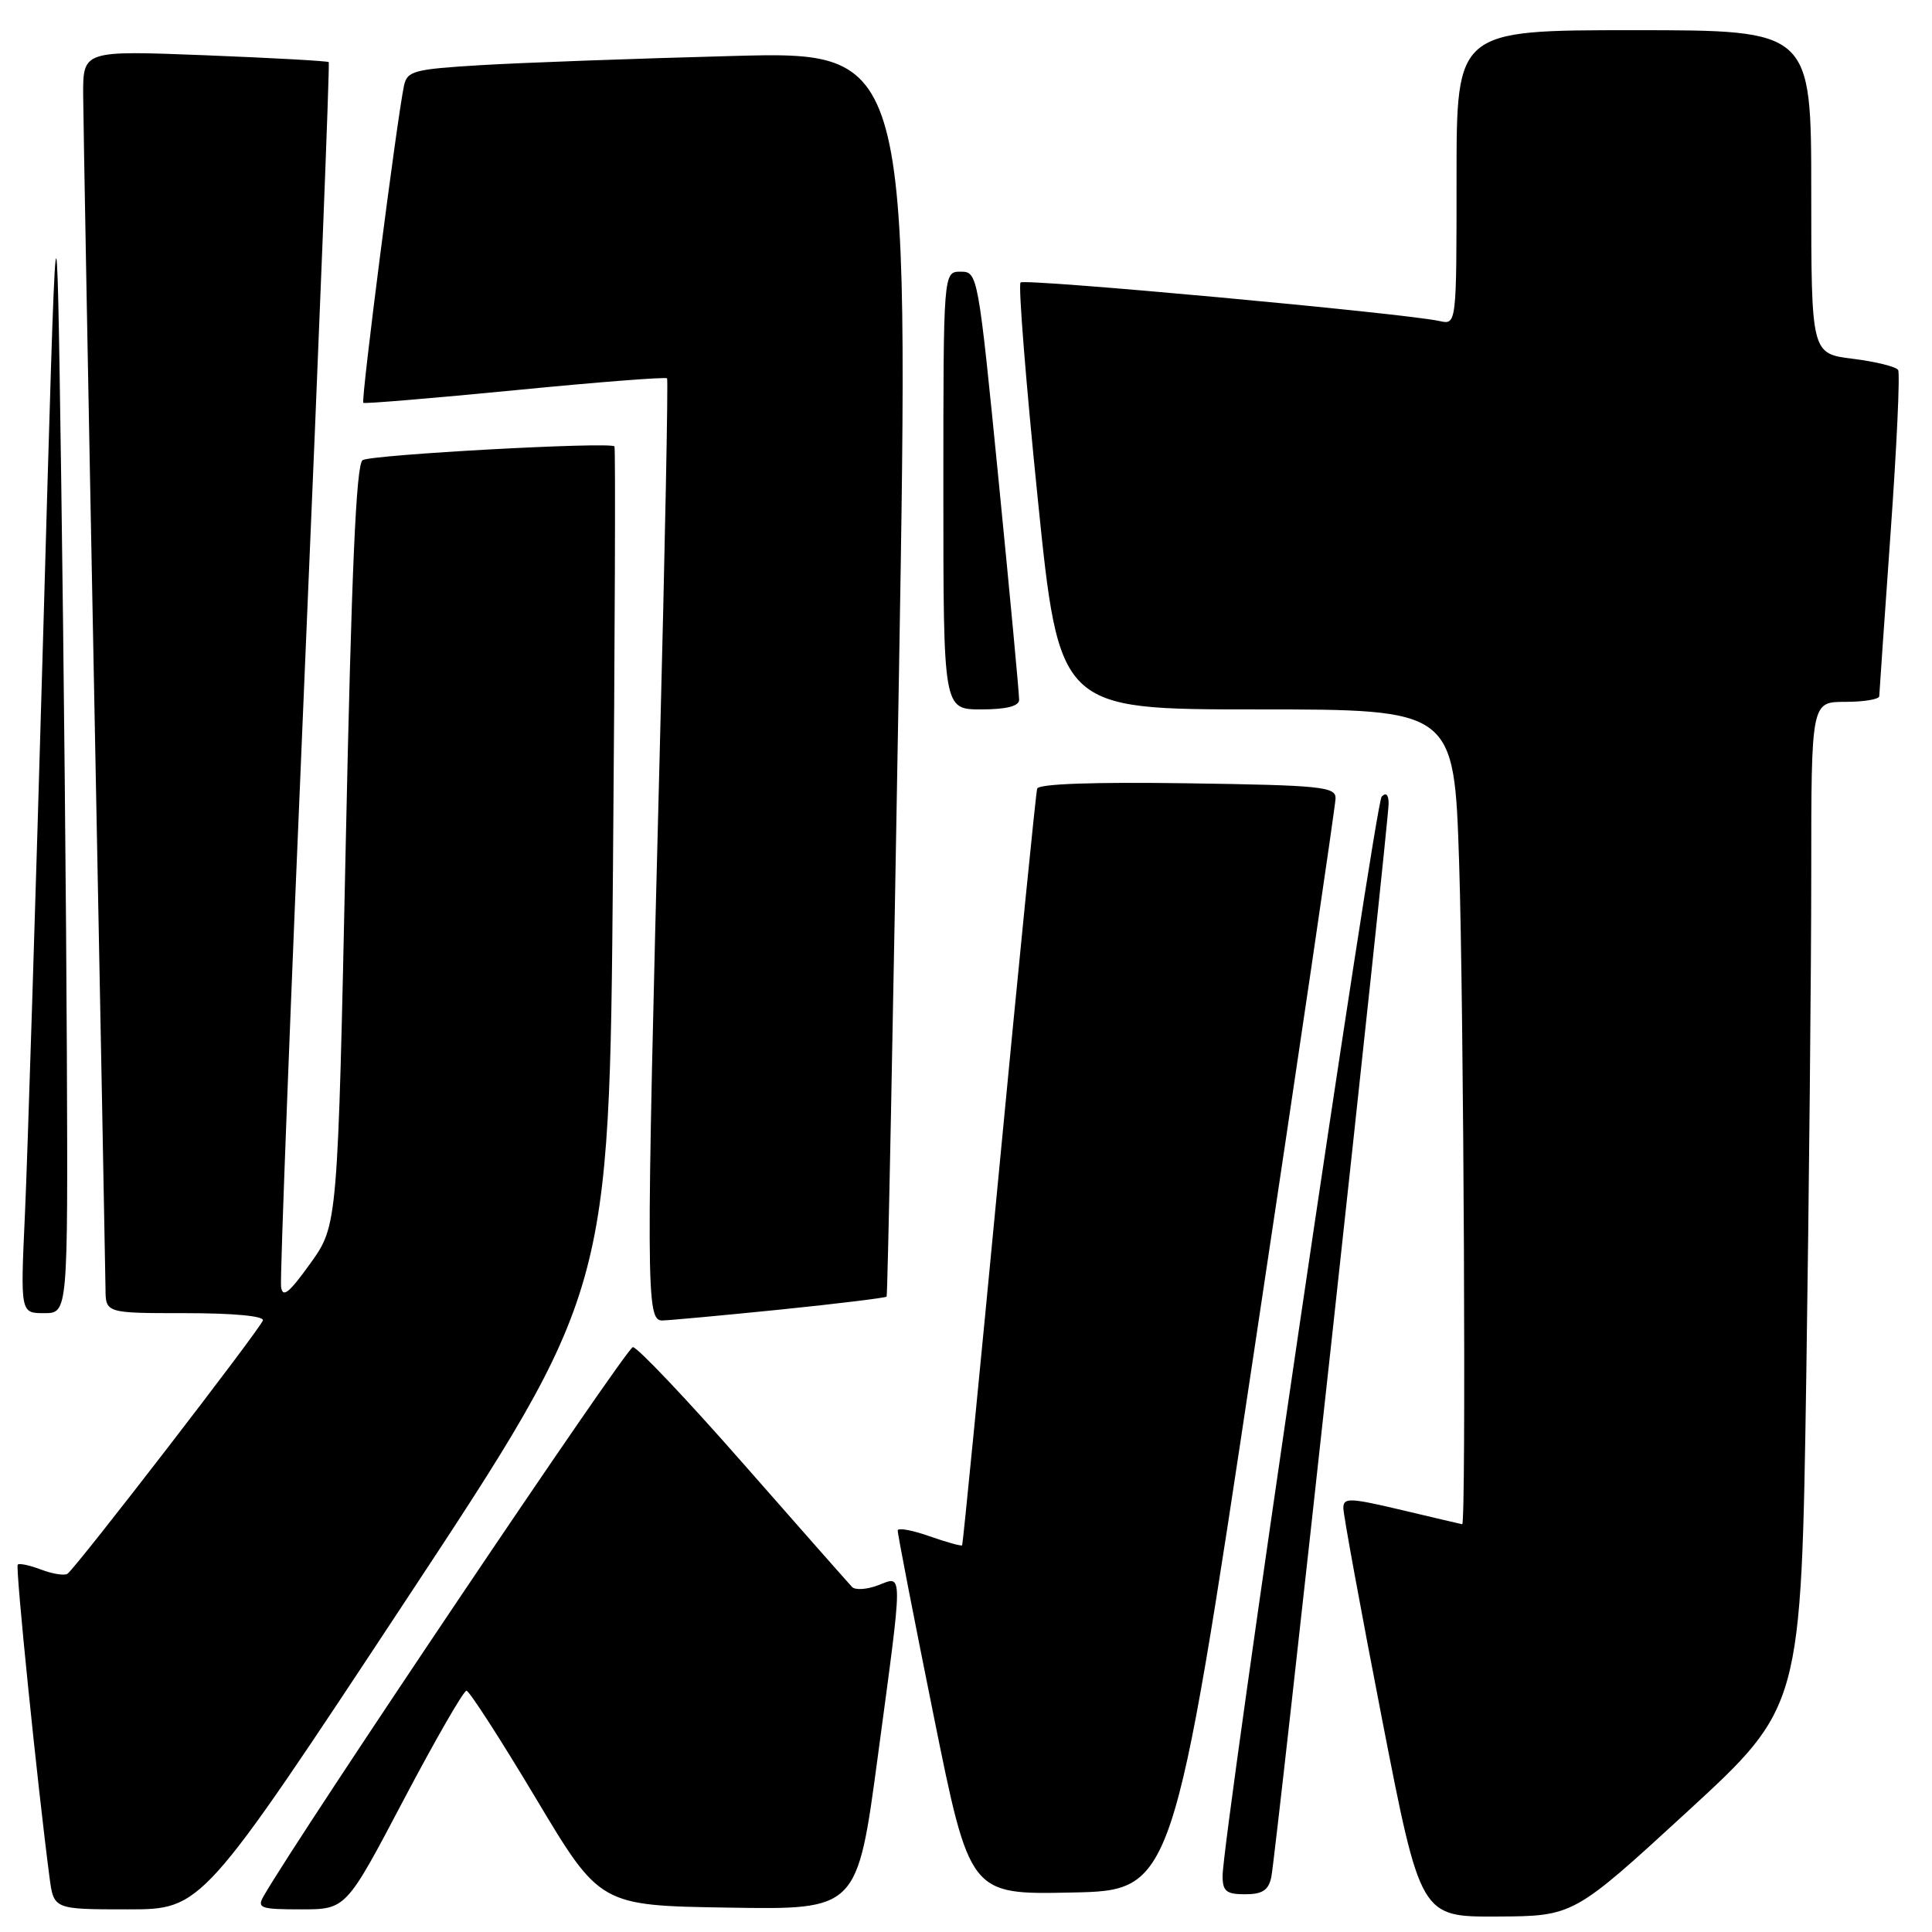 <?xml version="1.0" encoding="UTF-8" standalone="no"?>
<!DOCTYPE svg PUBLIC "-//W3C//DTD SVG 1.1//EN" "http://www.w3.org/Graphics/SVG/1.1/DTD/svg11.dtd" >
<svg xmlns="http://www.w3.org/2000/svg" xmlns:xlink="http://www.w3.org/1999/xlink" version="1.1" viewBox="0 0 256 256">
 <g >
 <path fill="currentColor"
d=" M 223.59 240.04 C 238.67 226.18 238.67 226.18 239.34 182.43 C 239.70 158.36 240.00 128.40 240.00 115.84 C 240.00 93.00 240.00 93.00 244.50 93.00 C 246.97 93.00 249.01 92.66 249.01 92.25 C 249.02 91.84 249.70 82.12 250.51 70.65 C 251.33 59.18 251.78 49.45 251.51 49.02 C 251.24 48.59 248.55 47.92 245.51 47.54 C 240.00 46.86 240.00 46.86 240.00 25.43 C 240.00 4.00 240.00 4.00 216.50 4.00 C 193.00 4.00 193.00 4.00 193.00 23.52 C 193.00 43.04 193.00 43.04 190.75 42.54 C 186.02 41.50 135.79 36.88 135.23 37.43 C 134.91 37.76 135.93 50.61 137.50 66.01 C 140.35 94.00 140.35 94.00 166.52 94.00 C 192.68 94.00 192.68 94.00 193.34 114.25 C 193.96 133.45 194.28 202.04 193.75 201.97 C 193.61 201.95 190.01 201.10 185.75 200.09 C 178.80 198.45 178.00 198.42 178.00 199.83 C 178.00 200.70 180.30 213.24 183.11 227.70 C 188.23 254.00 188.23 254.00 198.36 253.95 C 208.50 253.90 208.50 253.90 223.59 240.04 Z  M 53.75 212.09 C 80.74 171.18 80.74 171.18 81.22 115.34 C 81.48 84.63 81.57 59.34 81.42 59.15 C 80.90 58.51 49.24 60.24 48.05 60.97 C 47.19 61.50 46.58 75.56 45.81 112.02 C 44.75 162.34 44.75 162.34 41.13 167.40 C 38.27 171.38 37.44 172.03 37.24 170.48 C 37.09 169.39 38.51 132.50 40.40 88.50 C 42.29 44.50 43.71 8.38 43.56 8.23 C 43.41 8.08 36.03 7.67 27.15 7.32 C 11.00 6.69 11.00 6.69 11.02 12.59 C 11.04 15.84 11.70 52.02 12.50 93.00 C 13.30 133.98 13.96 168.96 13.98 170.75 C 14.00 174.00 14.00 174.00 24.58 174.00 C 30.95 174.00 35.03 174.38 34.83 174.97 C 34.40 176.21 9.95 207.91 8.93 208.54 C 8.51 208.80 6.94 208.55 5.45 207.98 C 3.95 207.41 2.55 207.11 2.35 207.32 C 2.02 207.65 4.97 236.61 6.56 248.75 C 7.12 253.00 7.12 253.00 16.94 253.00 C 26.76 253.00 26.76 253.00 53.75 212.09 Z  M 53.48 238.50 C 57.68 230.53 61.43 224.02 61.81 224.03 C 62.19 224.05 66.33 230.47 71.00 238.28 C 79.50 252.50 79.50 252.50 96.55 252.77 C 113.59 253.05 113.59 253.05 116.31 232.77 C 119.70 207.54 119.70 208.78 116.34 210.06 C 114.87 210.62 113.33 210.72 112.91 210.29 C 112.49 209.85 106.03 202.53 98.54 194.00 C 91.06 185.47 84.45 178.50 83.86 178.50 C 83.03 178.50 39.65 243.01 34.93 251.25 C 34.03 252.83 34.50 253.00 39.89 253.00 C 45.85 253.00 45.85 253.00 53.48 238.50 Z  M 166.18 179.00 C 172.10 139.68 176.95 106.73 176.97 105.79 C 177.00 104.25 175.12 104.05 157.37 103.79 C 144.90 103.61 137.63 103.86 137.43 104.50 C 137.26 105.05 134.99 127.77 132.39 155.00 C 129.79 182.23 127.59 204.62 127.49 204.76 C 127.39 204.90 125.44 204.36 123.16 203.56 C 120.87 202.75 118.98 202.41 118.95 202.79 C 118.92 203.18 121.06 214.20 123.70 227.27 C 128.50 251.05 128.50 251.05 141.96 250.77 C 155.43 250.50 155.43 250.50 166.18 179.00 Z  M 168.45 248.75 C 169.04 246.05 184.00 109.13 184.00 106.46 C 184.00 105.30 183.65 104.96 183.08 105.55 C 182.20 106.46 162.00 243.50 162.00 248.57 C 162.00 250.60 162.49 251.00 164.98 251.00 C 167.26 251.00 168.08 250.47 168.45 248.75 Z  M 103.36 173.53 C 110.98 172.75 117.34 171.97 117.48 171.81 C 117.62 171.64 118.35 134.44 119.12 89.15 C 120.50 6.79 120.50 6.79 97.00 7.42 C 84.07 7.76 69.11 8.31 63.74 8.63 C 54.81 9.17 53.95 9.40 53.53 11.36 C 52.59 15.80 47.80 53.13 48.14 53.38 C 48.34 53.52 57.41 52.76 68.30 51.70 C 79.19 50.63 88.23 49.93 88.39 50.13 C 88.55 50.33 88.11 72.77 87.41 100.00 C 85.58 171.17 85.60 175.01 87.75 174.97 C 88.71 174.95 95.74 174.30 103.36 173.53 Z  M 8.86 139.75 C 8.78 120.91 8.44 86.60 8.11 63.50 C 7.50 21.50 7.50 21.50 5.71 84.50 C 4.72 119.15 3.64 153.46 3.31 160.75 C 2.70 174.00 2.70 174.00 5.85 174.00 C 9.00 174.00 9.00 174.00 8.86 139.75 Z  M 135.04 92.75 C 135.06 92.06 133.84 79.01 132.33 63.75 C 129.61 36.29 129.56 36.00 127.29 36.00 C 125.00 36.00 125.00 36.00 125.00 65.00 C 125.00 94.00 125.00 94.00 130.00 94.00 C 133.31 94.00 135.01 93.58 135.04 92.75 Z "/>
</g>
</svg>